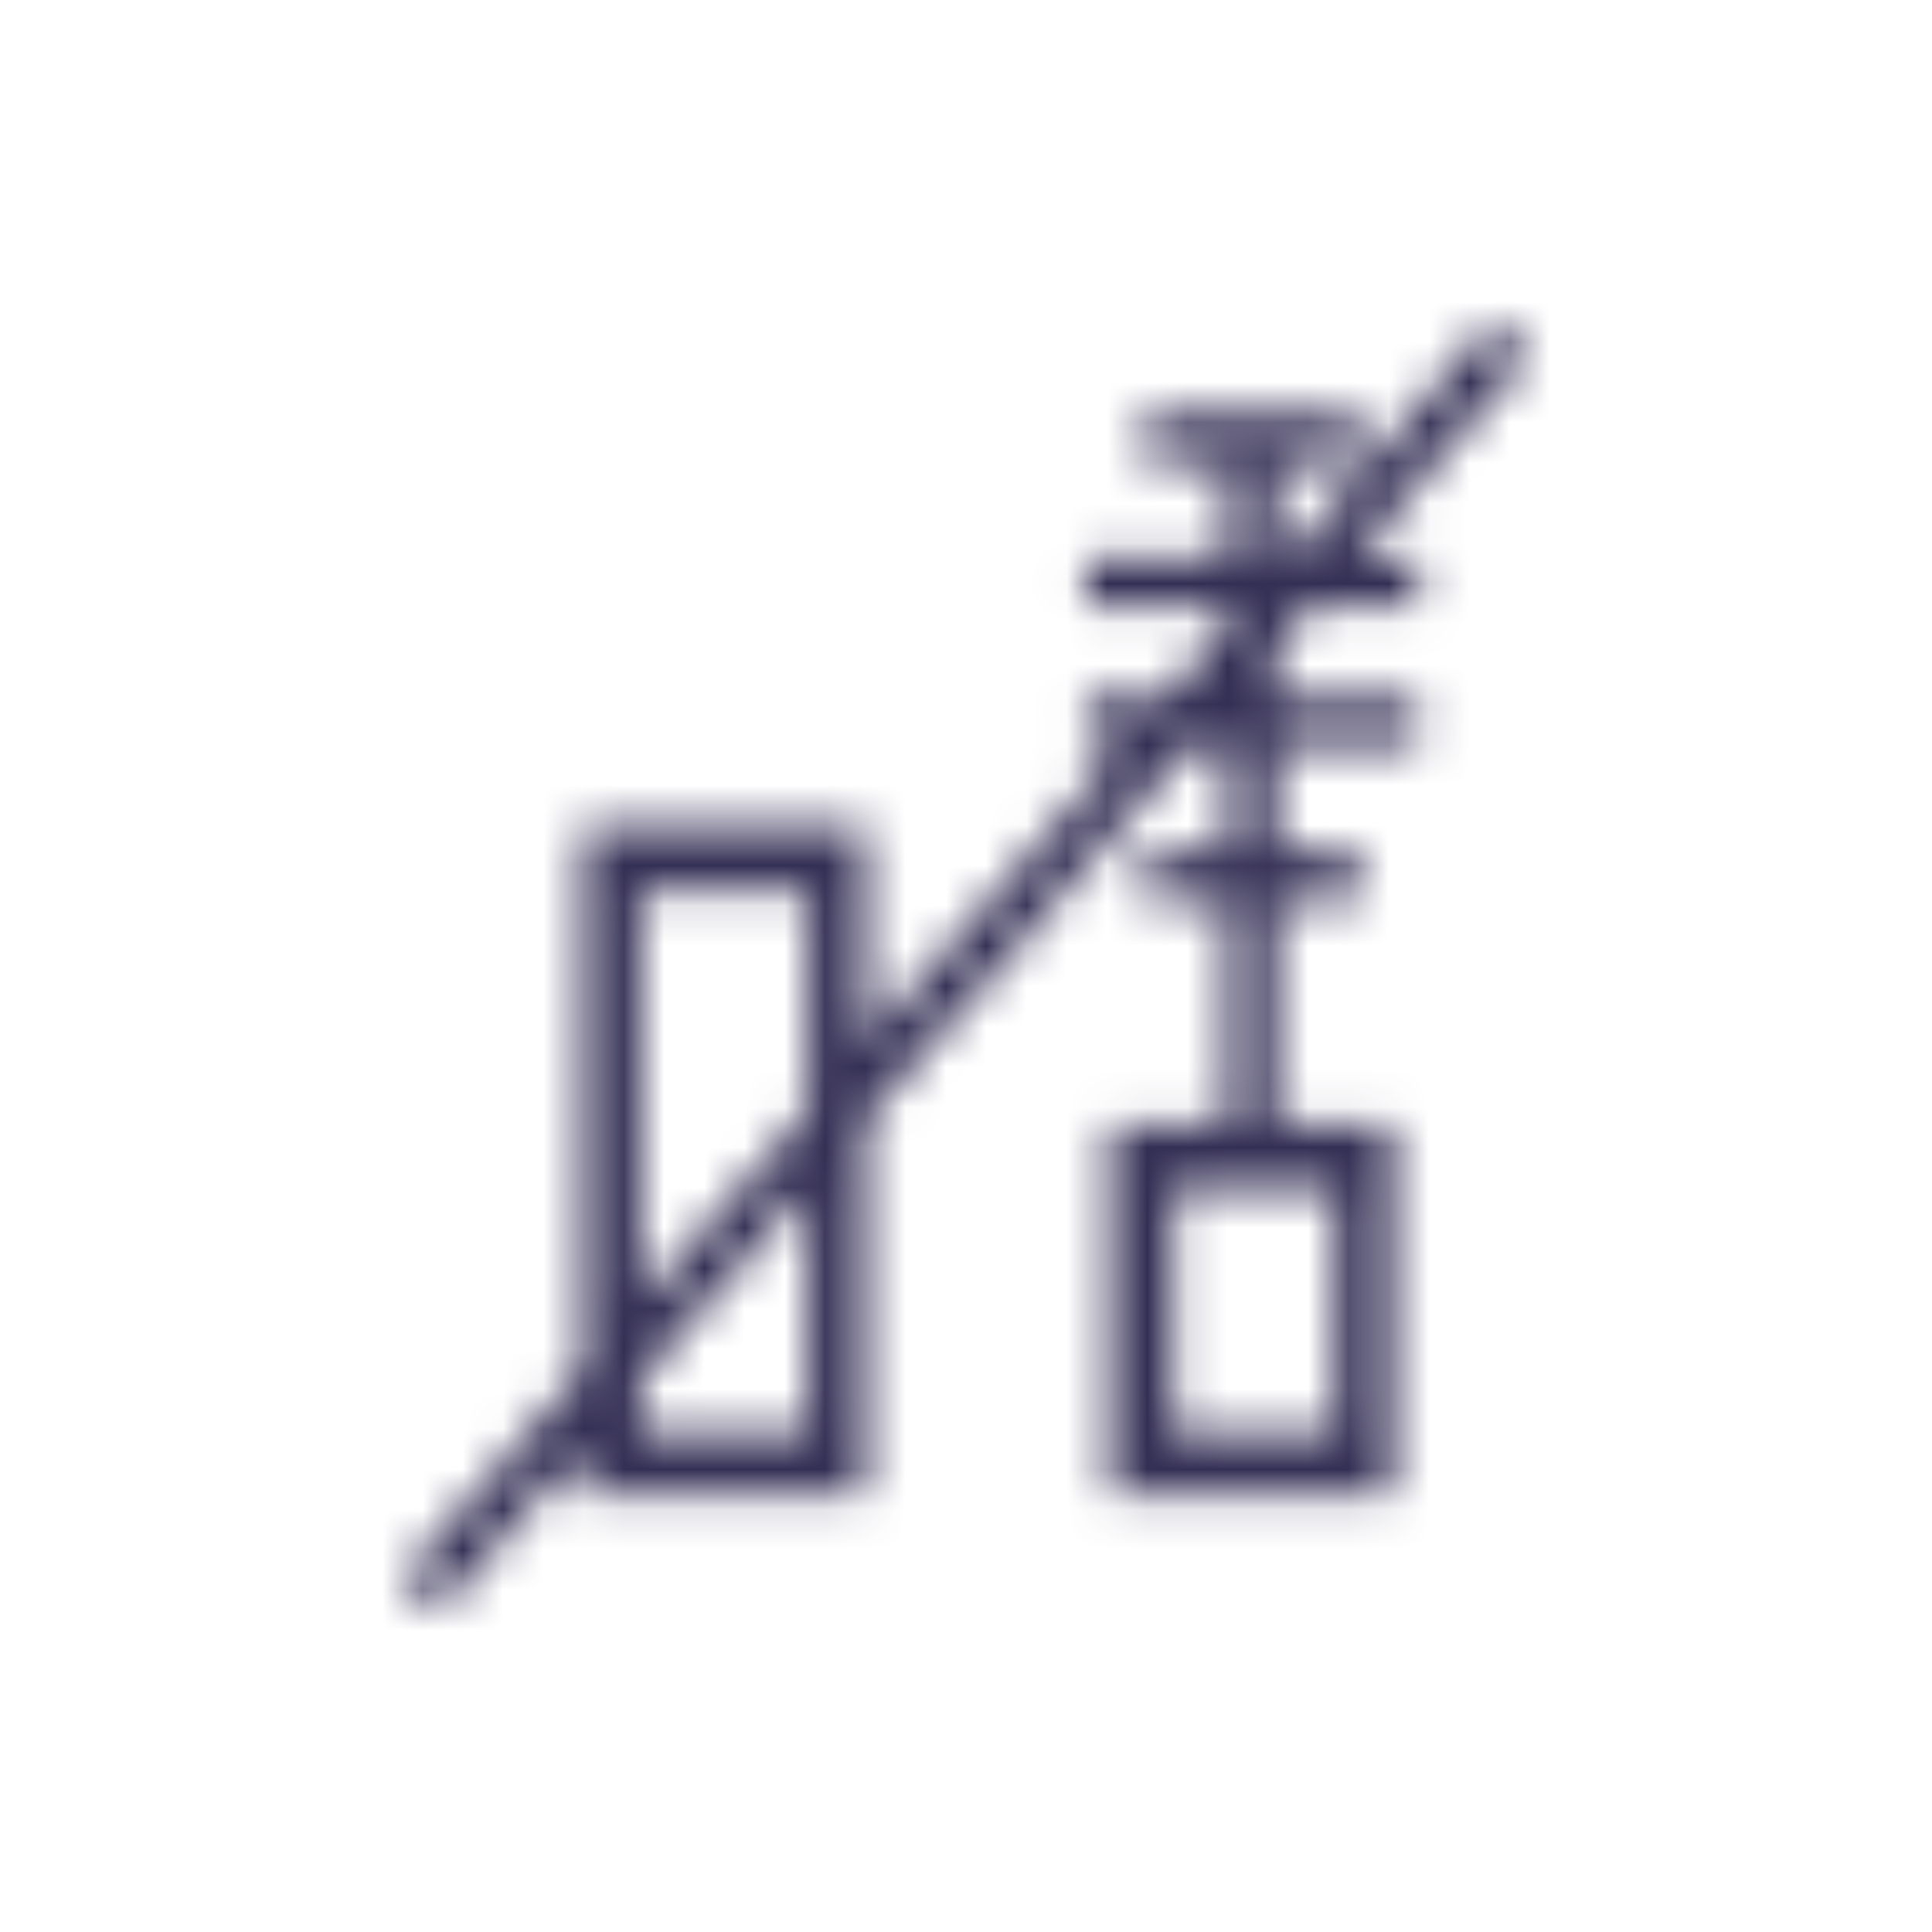<svg viewBox="0 0 48 48" fill="none" xmlns="http://www.w3.org/2000/svg">
  <title>No Make-up Glyph</title>
  <mask id="mask0" mask-type="alpha" maskUnits="userSpaceOnUse" x="10" y="8" width="29" height="32">
    <path fill-rule="evenodd" clip-rule="evenodd" d="M33.638 13.848L38.001 8.819L37.057 8L31.983 13.848H31.723V11.509H33.767V10.259H28.429V11.509H30.473V13.848H26.973V15.098H30.473V15.587L28.976 17.312H26.973V18.562H27.892L21.513 25.913V20.535H14.476V34.023L10 39.18L10.944 39.999L14.476 35.93V37.115H21.513V27.82L29.547 18.562H30.473V21.148H28.429V22.398H30.473V27.959H31.723V22.398H33.767V21.148H31.723V18.562H35.223V17.312H31.723V16.054L32.553 15.098H35.223V13.848H33.638ZM20.057 27.591V22.144H15.931V32.345L20.057 27.591ZM15.931 34.252L20.057 29.498V35.63H15.931V34.252ZM33.161 35.63V29.568H29.157V35.63H33.161ZM27.579 27.959H34.617V37.115H27.579V27.959Z" fill="white"/>
  </mask>
  <g mask="url(#mask0)">
    <rect width="48" height="48" fill="#332E54"/>
  </g>
</svg>
